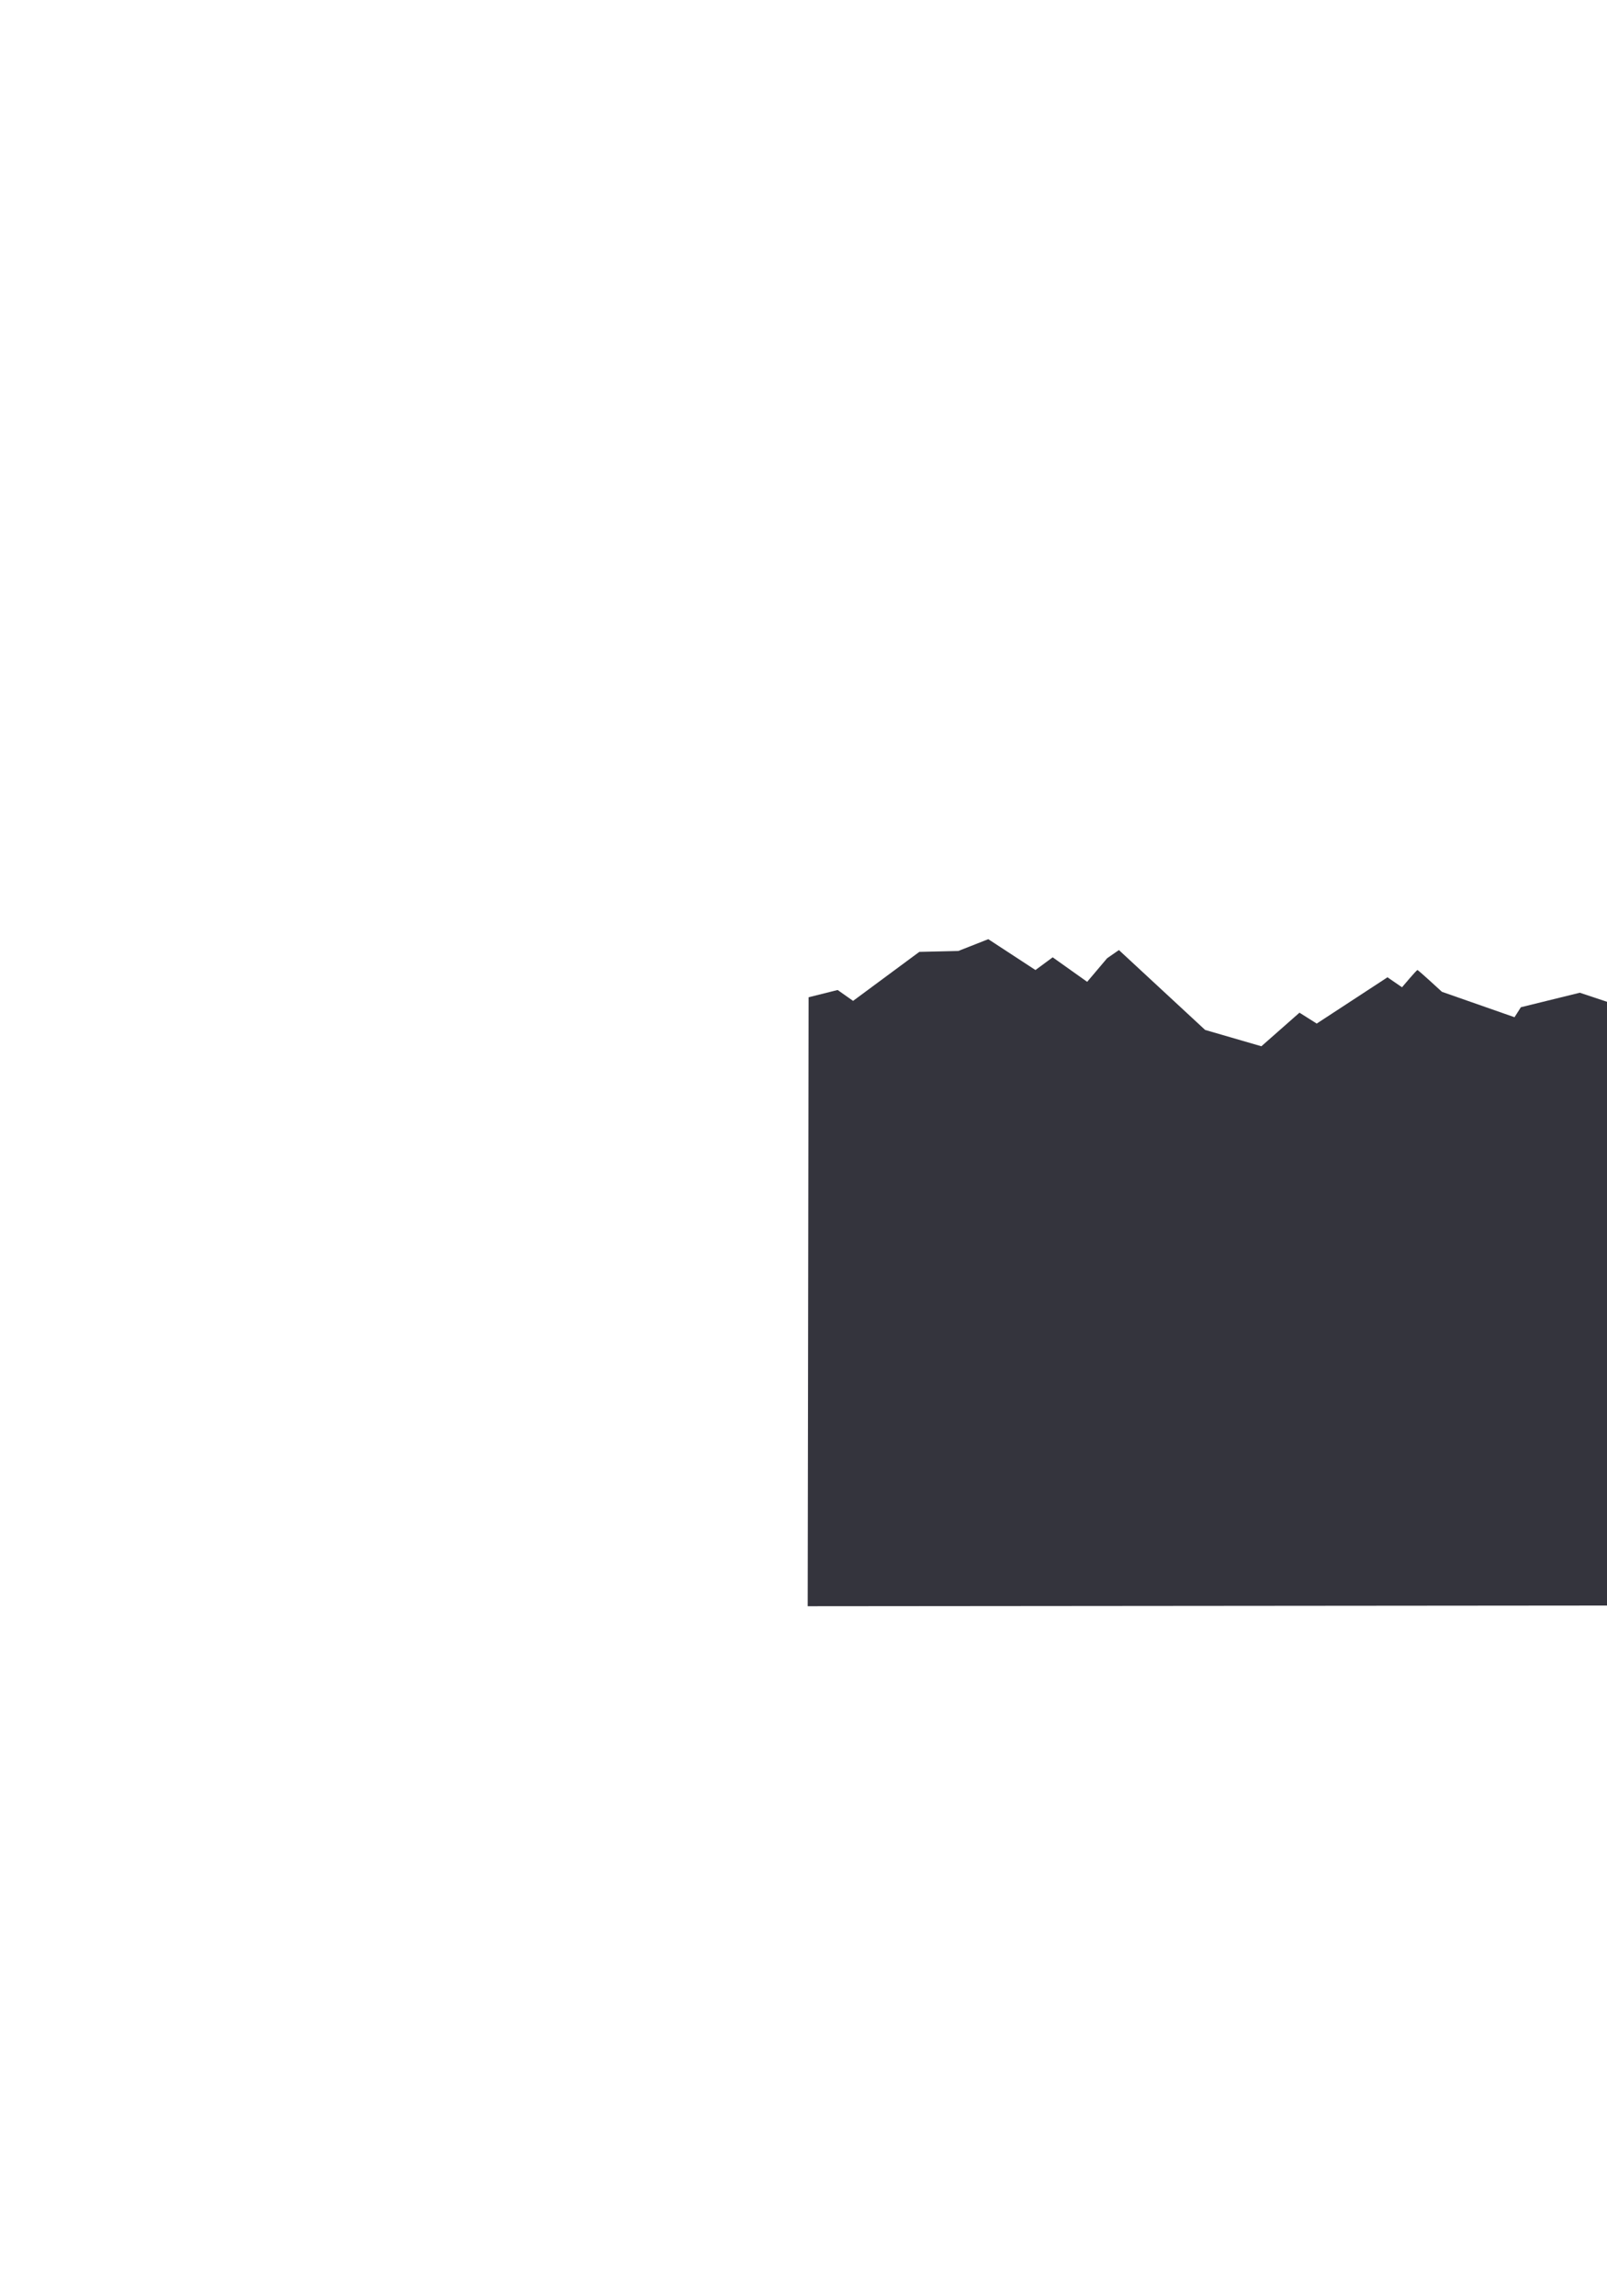 <?xml version="1.0" encoding="utf-8"?>
<svg version="1.1" x="0px" y="0px" style="enable-background:new 0 0 1400 980;" width="980px" height="1400px" id="master-artboard" xmlns="http://www.w3.org/2000/svg">
	<g>
		<path d="M 493.121 608.011 L 510.827 603.584 L 520.234 610.224 L 560.626 580.345 L 584.418 579.792 L 602.678 572.599 L 631.45 591.411 L 641.963 583.665 L 662.989 598.605 L 675.162 584.218 L 682.355 579.238 L 734.92 627.93 L 769.226 637.89 L 792.465 617.417 L 802.978 624.057 L 846.137 595.838 L 854.99 601.924 C 854.99 601.924 863.843 591.411 864.396 591.411 C 864.95 591.411 879.336 604.691 879.336 604.691 L 923.601 620.184 L 927.475 614.097 L 963.44 605.244 L 980.04 610.778 L 1001.066 605.244 L 1063.59 605.244 L 1079.636 596.391 L 1094.023 604.691 L 1108.962 604.138 L 1118.922 598.051 L 1141.608 620.737 L 1146.588 617.971 L 1147.694 978.733 L 492.568 979.286 L 493.121 608.011 Z" style="fill: rgb(52, 52, 61); fill-opacity: 1; stroke: rgb(0, 0, 0); stroke-opacity: 1; stroke-width: 0; paint-order: stroke;" />
	</g>
</svg>
